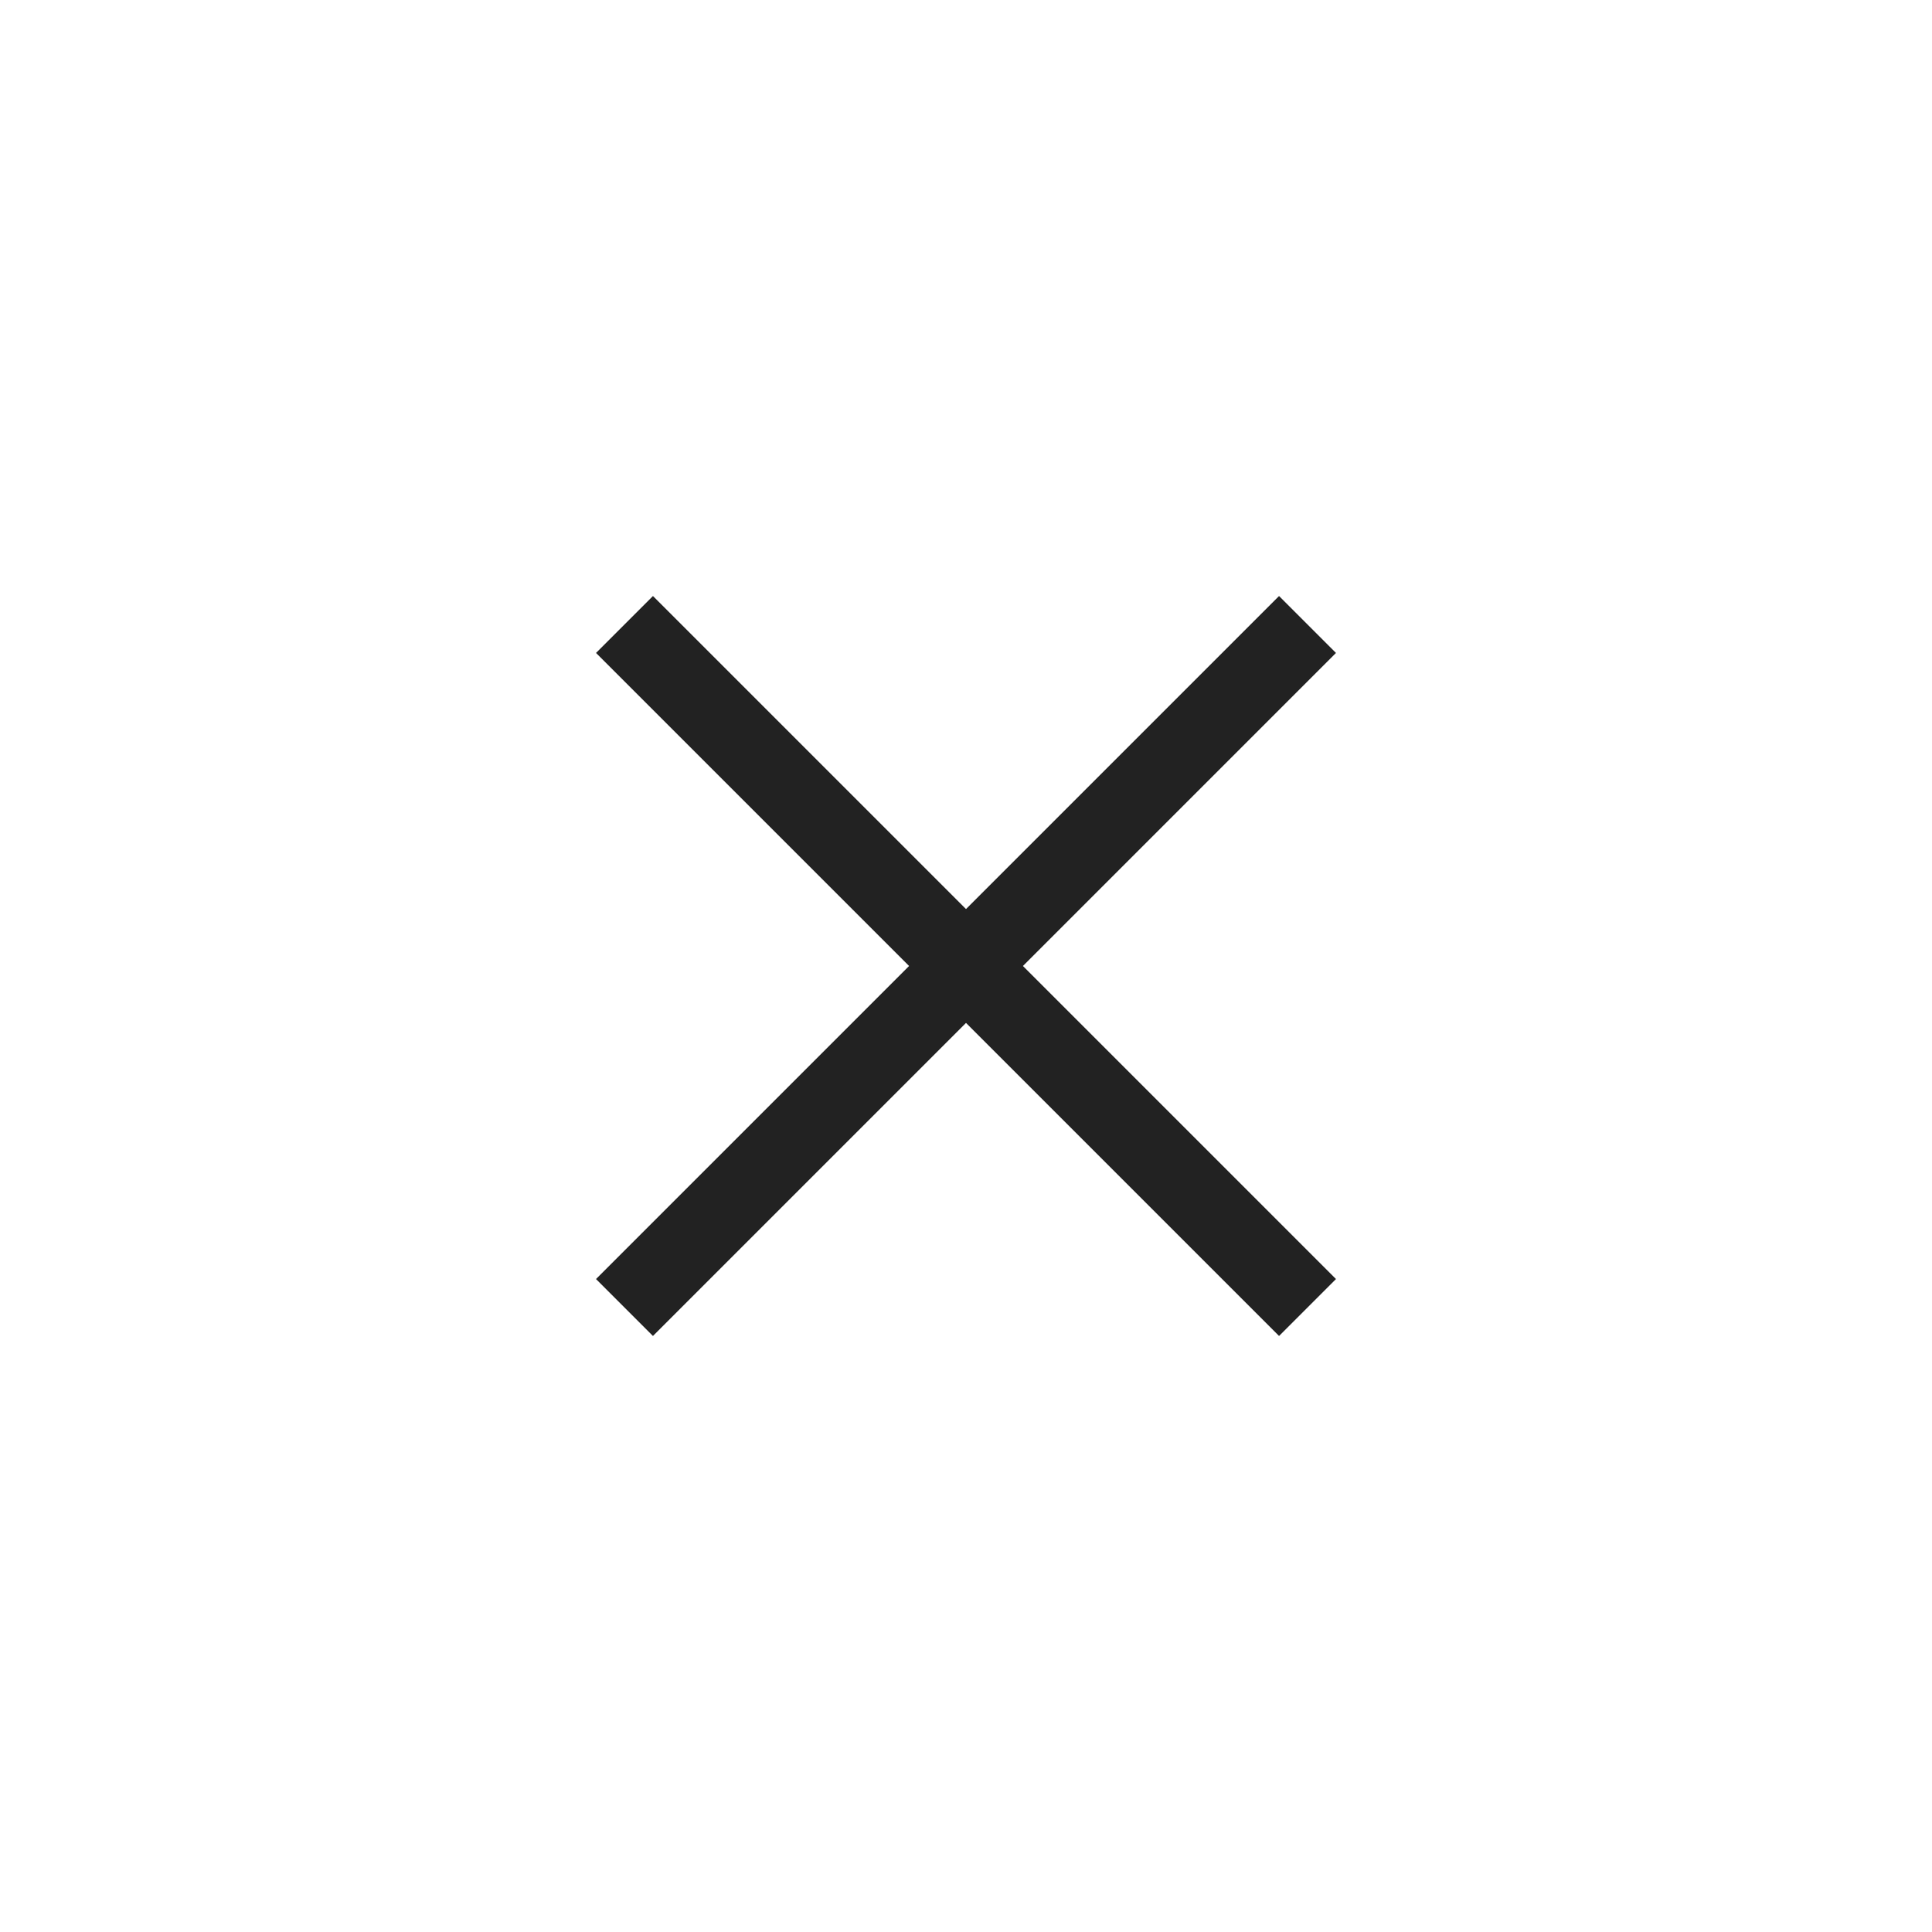<svg width="30" height="30" viewBox="0 0 30 30" fill="none" xmlns="http://www.w3.org/2000/svg">
<path d="M15 15.884L10.139 20.745L9.255 19.861L14.116 15L9.255 10.139L10.139 9.255L15 14.116L19.861 9.255L20.745 10.139L15.884 15L20.745 19.861L19.861 20.745L15 15.884Z" fill="#222222"/>
</svg>
